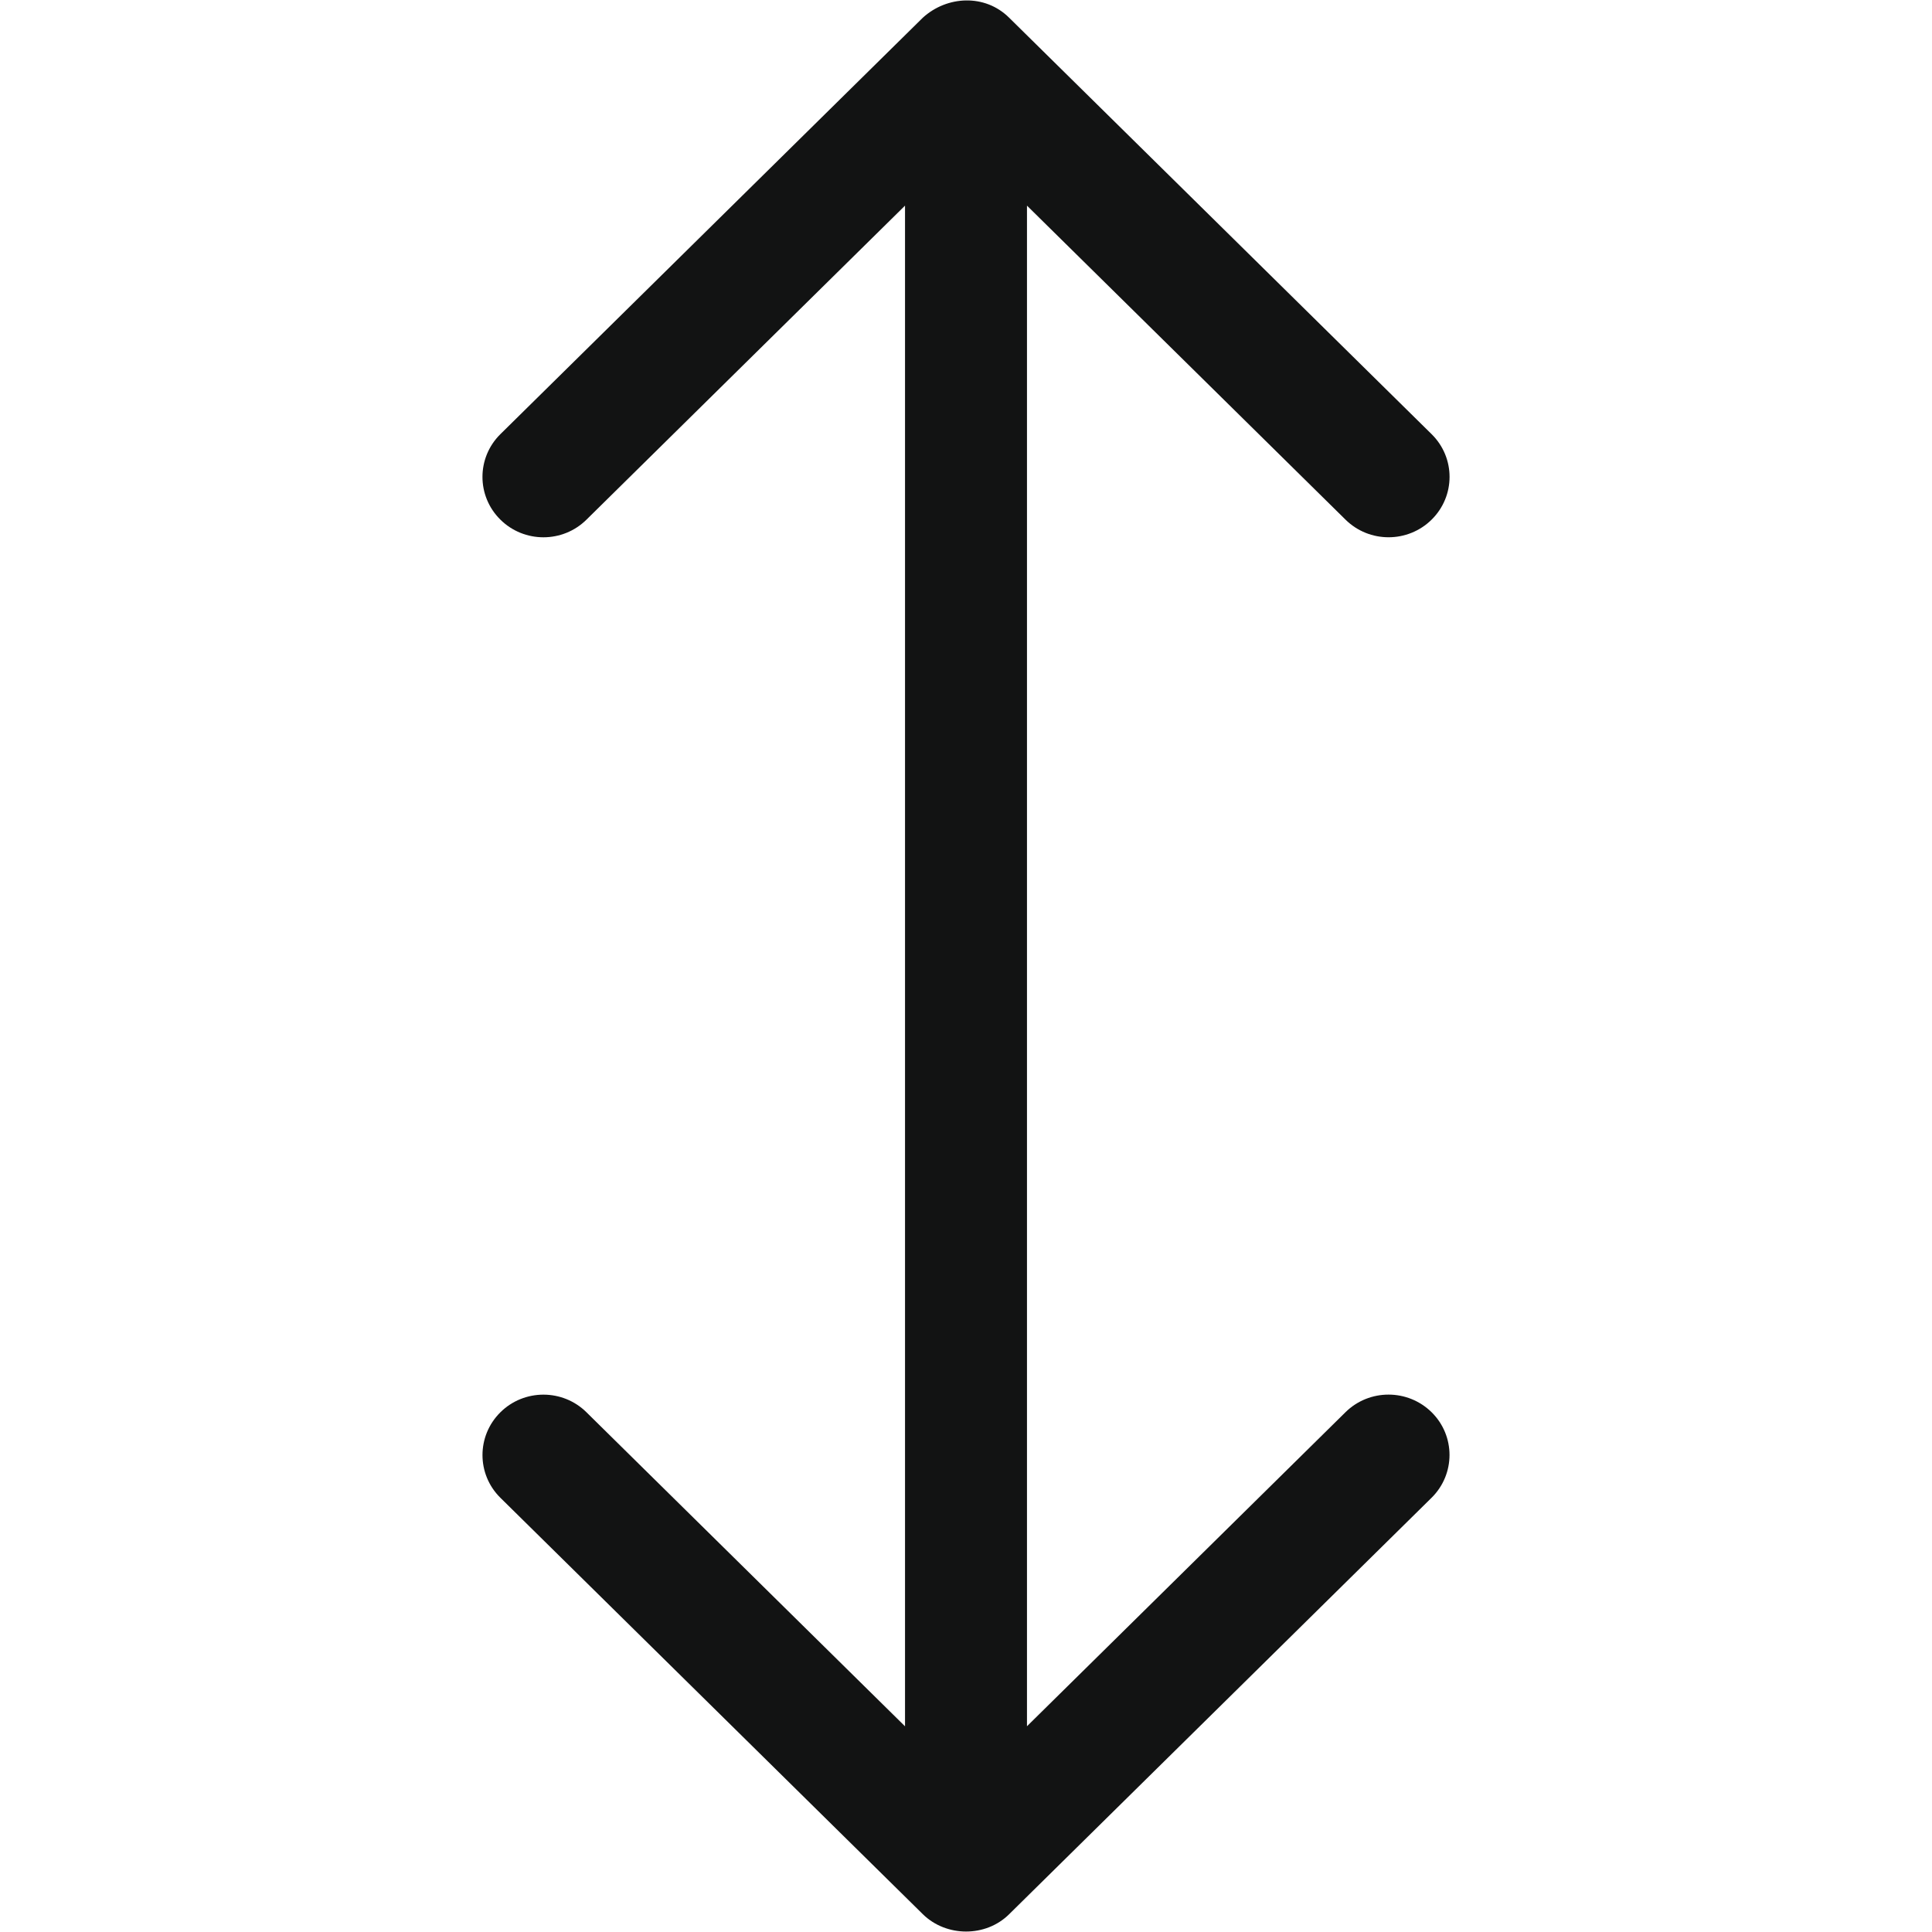 <?xml version="1.0" ?><!DOCTYPE svg  PUBLIC '-//W3C//DTD SVG 1.1//EN'  'http://www.w3.org/Graphics/SVG/1.1/DTD/svg11.dtd'><svg enable-background="new 0 0 32 32" height="32px" id="Слой_1" version="1.1" viewBox="0 0 32 32" width="32px" xml:space="preserve" xmlns="http://www.w3.org/2000/svg" xmlns:xlink="http://www.w3.org/1999/xlink"><path d="M9.715,23.393c-0.394-0.391-1.034-0.391-1.428,0c-0.394,0.391-0.394,1.024,0,1.414  l6.999,6.899c0.386,0.379,1.04,0.385,1.429-0.001l6.998-6.899c0.394-0.391,0.394-1.024,0-1.414c-0.395-0.39-1.034-0.391-1.429,0  l-5.274,5.2V3.406l5.275,5.2c0.395,0.391,1.034,0.39,1.428,0c0.395-0.391,0.395-1.024,0-1.414l-6.999-6.899  c-0.4-0.397-1.028-0.365-1.429,0L8.287,7.192c-0.395,0.391-0.394,1.024,0,1.414c0.394,0.391,1.034,0.391,1.428,0l5.275-5.2v25.187  L9.715,23.393z" fill="#121313" id="Arrows_Up_x2F_Down"/><g/><g/><g/><g/><g/><g/></svg>